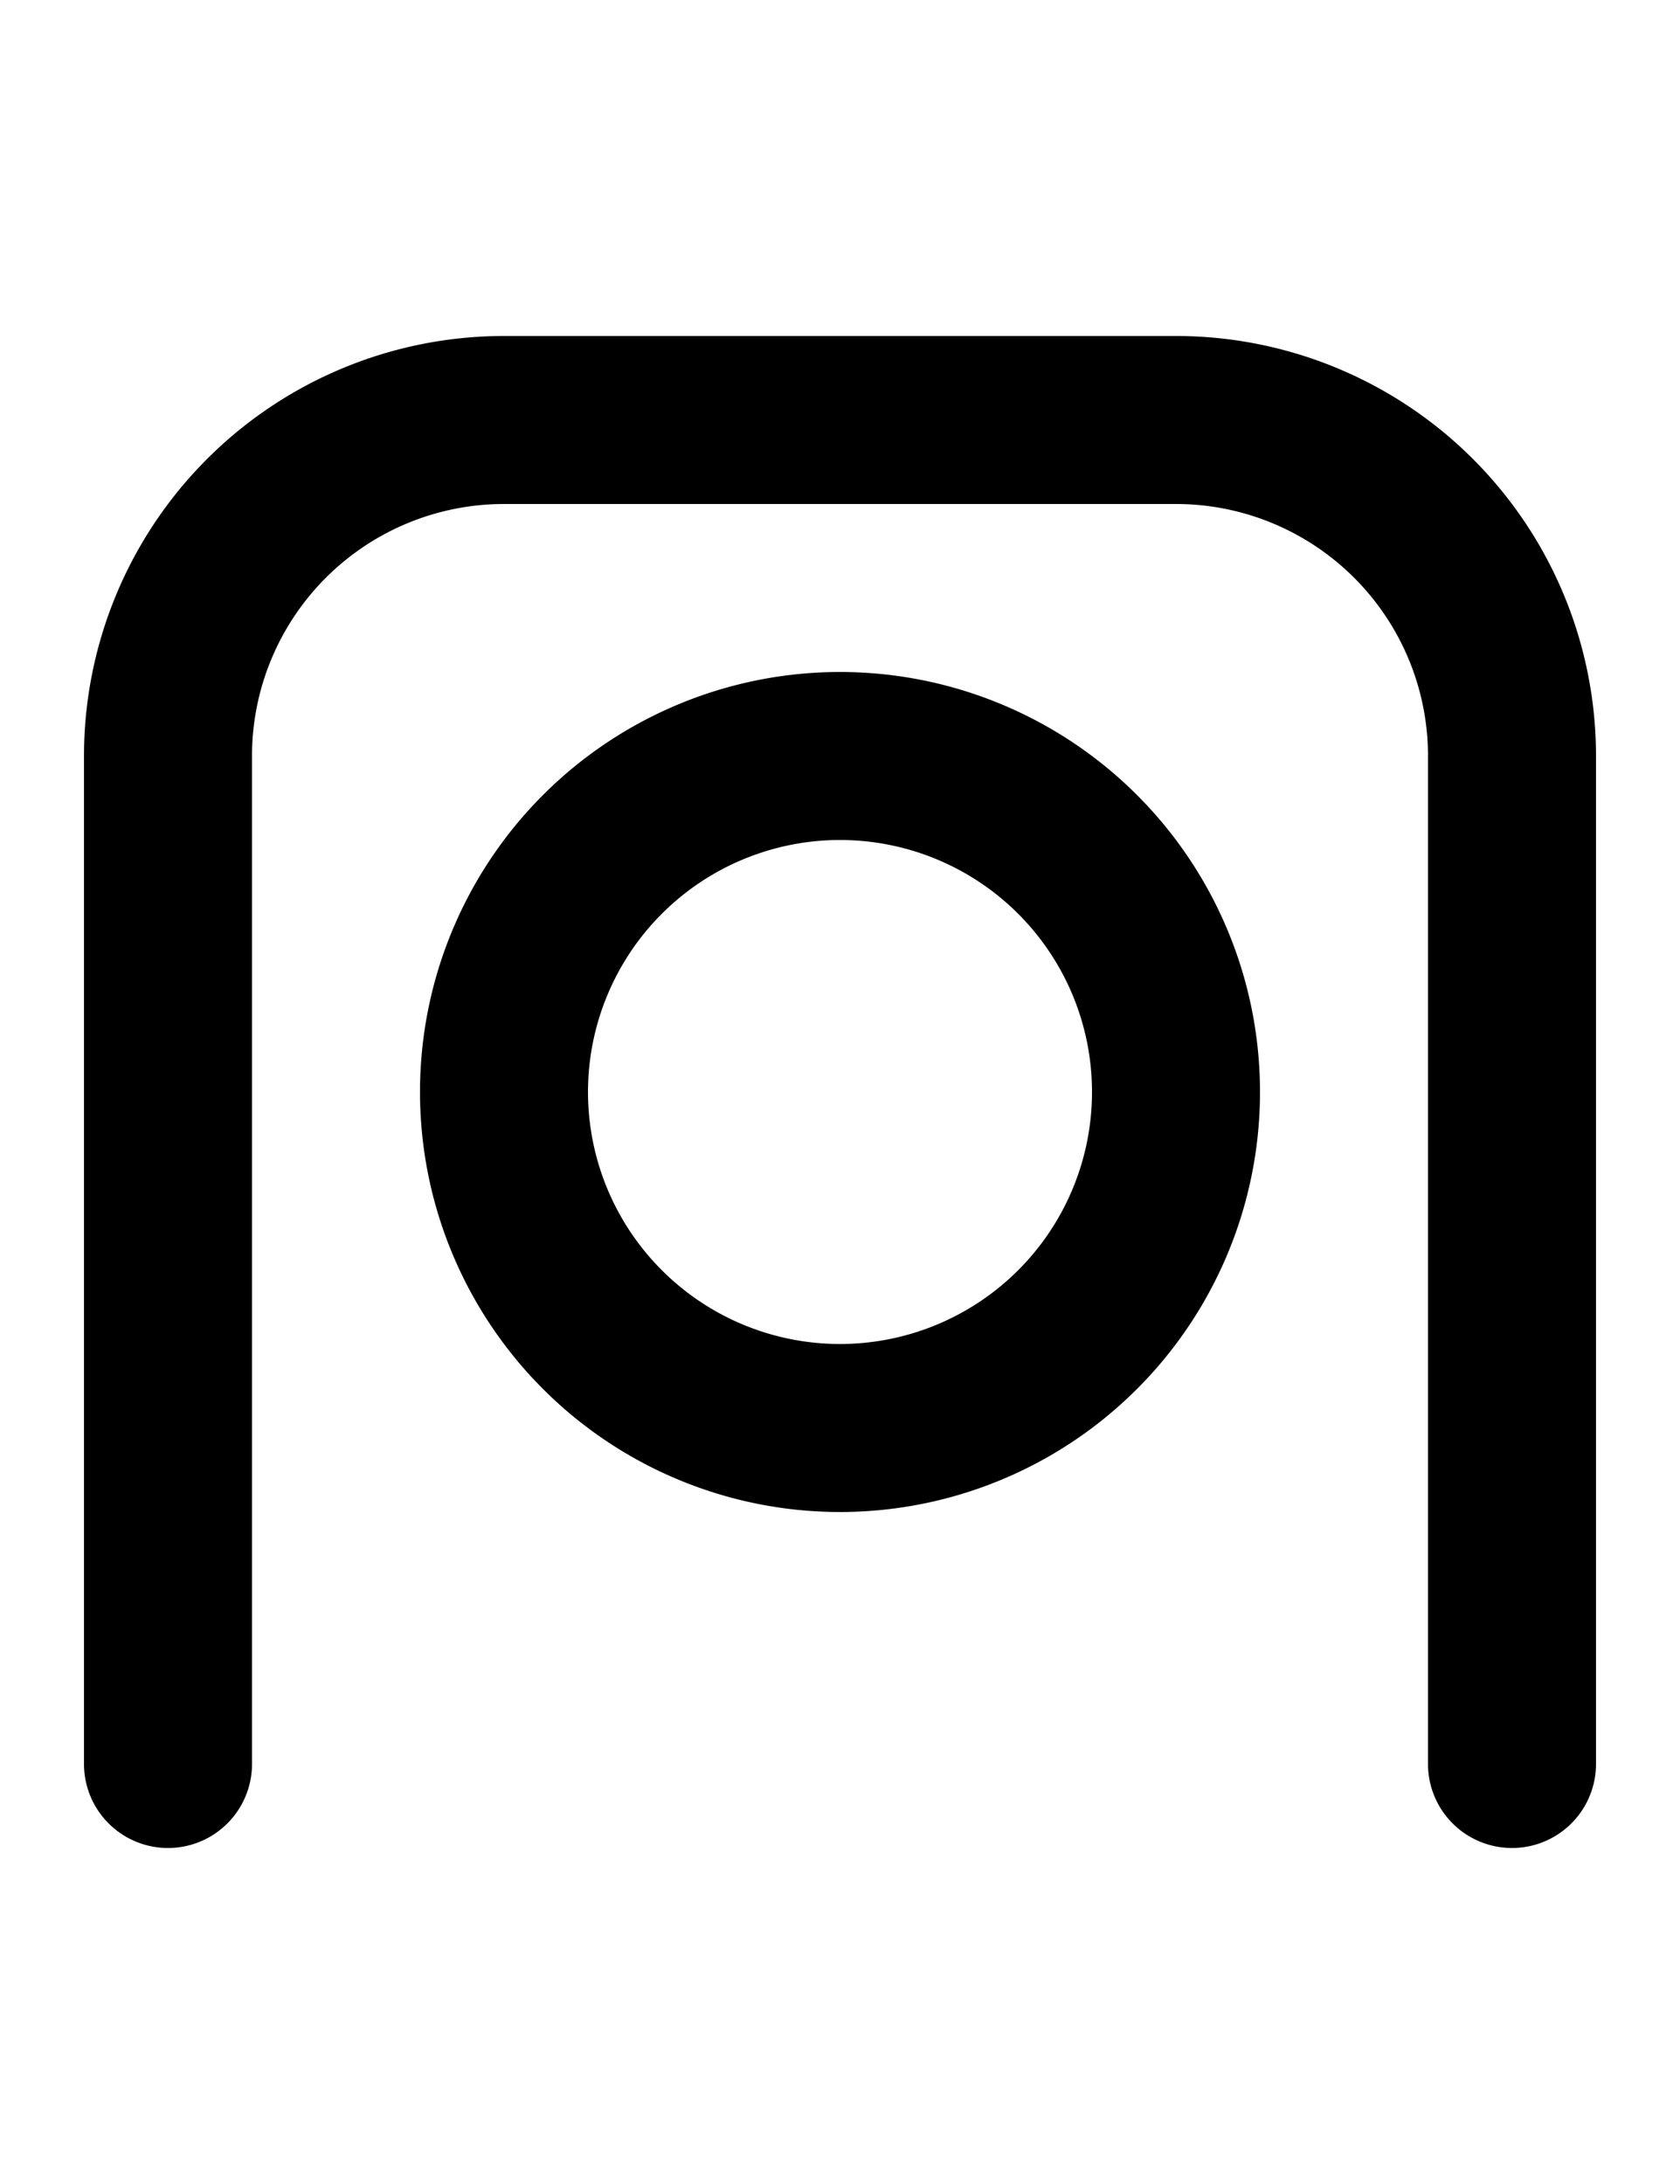 <svg width="500" height="650" xmlns="http://www.w3.org/2000/svg">
    <path d="M 50,550 A 25,25 0 0 1 25,525 V 225 A 125,125 0 0 1 150,100 h 200 a 125,125 0 0 1 125,125 v 300 a 25,25 0 0 1 -25,25 25,25 0 0 1 -25,-25 V 225 A 75,75 0 0 0 350,150 H 150 a 75,75 0 0 0 -75,75 v 300 a 25,25 0 0 1 -25,25 z"/>
    <path d="M 250 200 A 125 125 0 0 0 125 325 A 125 125 0 0 0 250 450 A 125 125 0 0 0 375 325 A 125 125 0 0 0 250 200 z M 250 250 A 75 75 0 0 1 325 325 A 75 75 0 0 1 250 400 A 75 75 0 0 1 175 325 A 75 75 0 0 1 250 250 z "/>
</svg>
